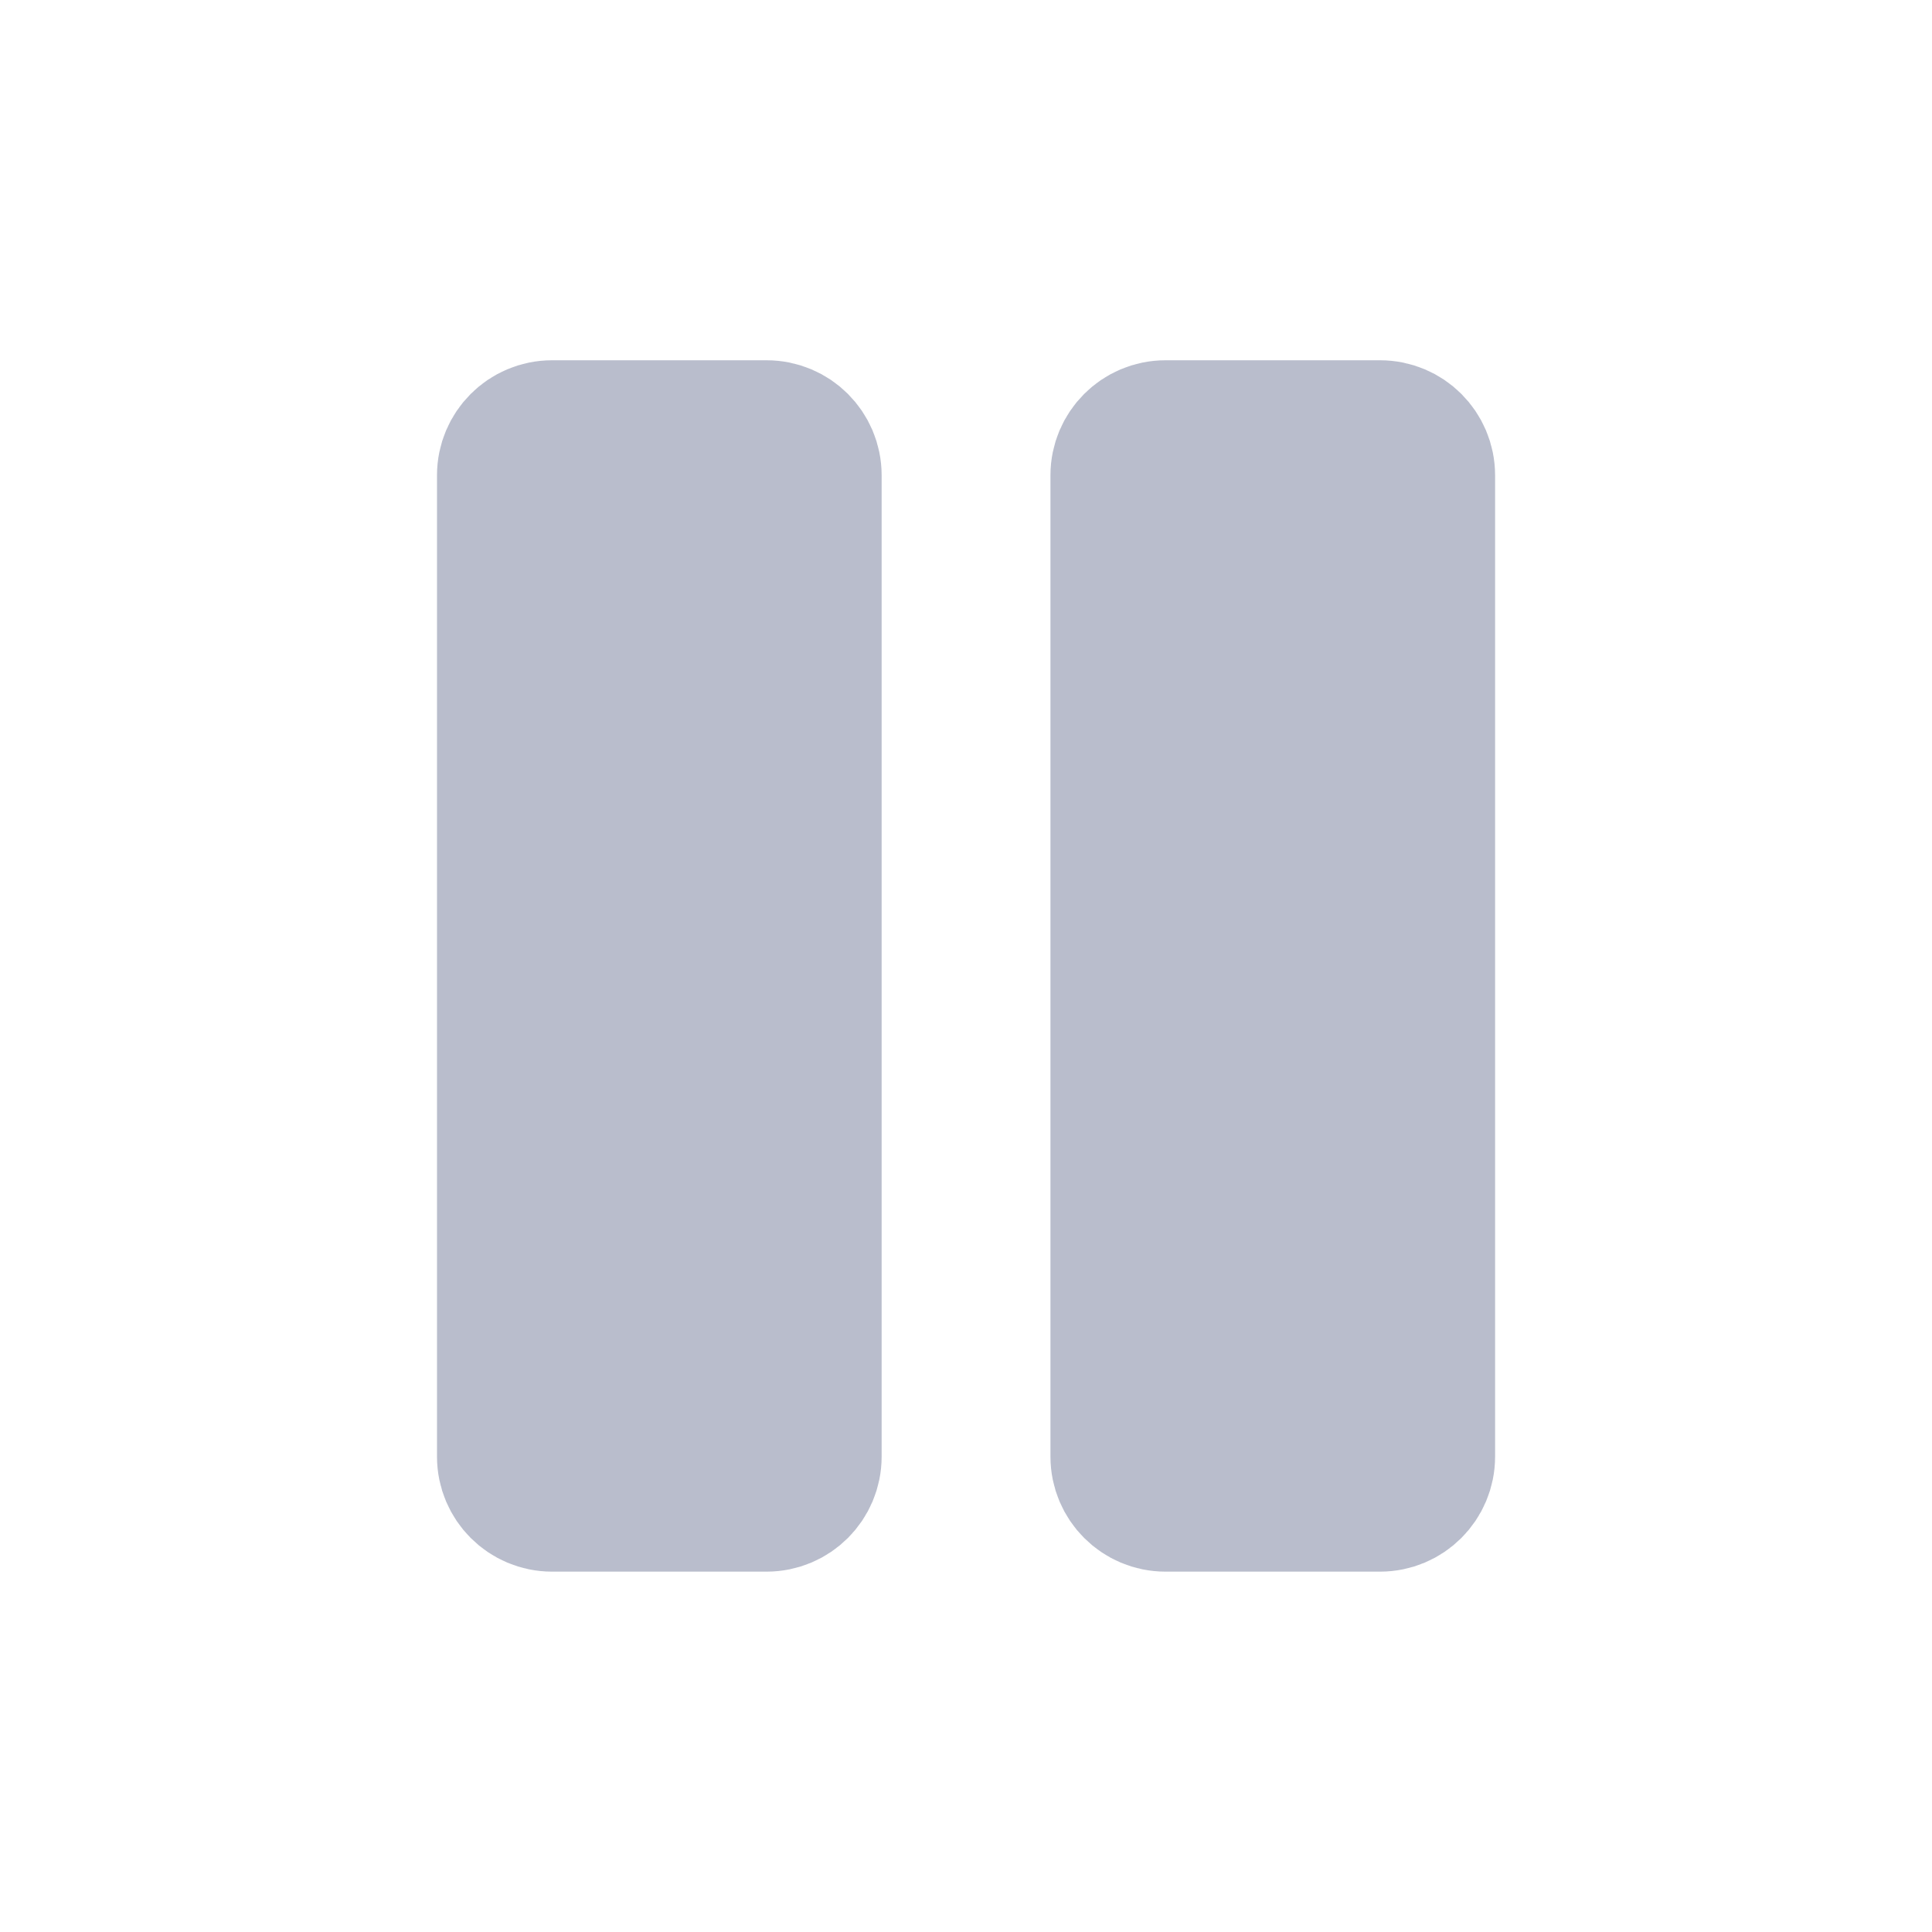 <svg width="21" height="21" viewBox="0 0 21 21" fill="none" xmlns="http://www.w3.org/2000/svg">
<path d="M5.5 15.833V5.166C5.5 4.89 5.724 4.666 6 4.666H8.333C8.609 4.666 8.833 4.89 8.833 5.166V15.833C8.833 16.109 8.609 16.333 8.333 16.333H6C5.724 16.333 5.5 16.109 5.5 15.833Z" fill="#B9BDCC" stroke="#B9BDCC" stroke-width="1.5"/>
<path d="M12.168 15.833V5.166C12.168 4.89 12.392 4.666 12.668 4.666H15.001C15.277 4.666 15.501 4.89 15.501 5.166V15.833C15.501 16.109 15.277 16.333 15.001 16.333H12.668C12.392 16.333 12.168 16.109 12.168 15.833Z" fill="#B9BDCC" stroke="#B9BDCC" stroke-width="1.5"/>
</svg>
